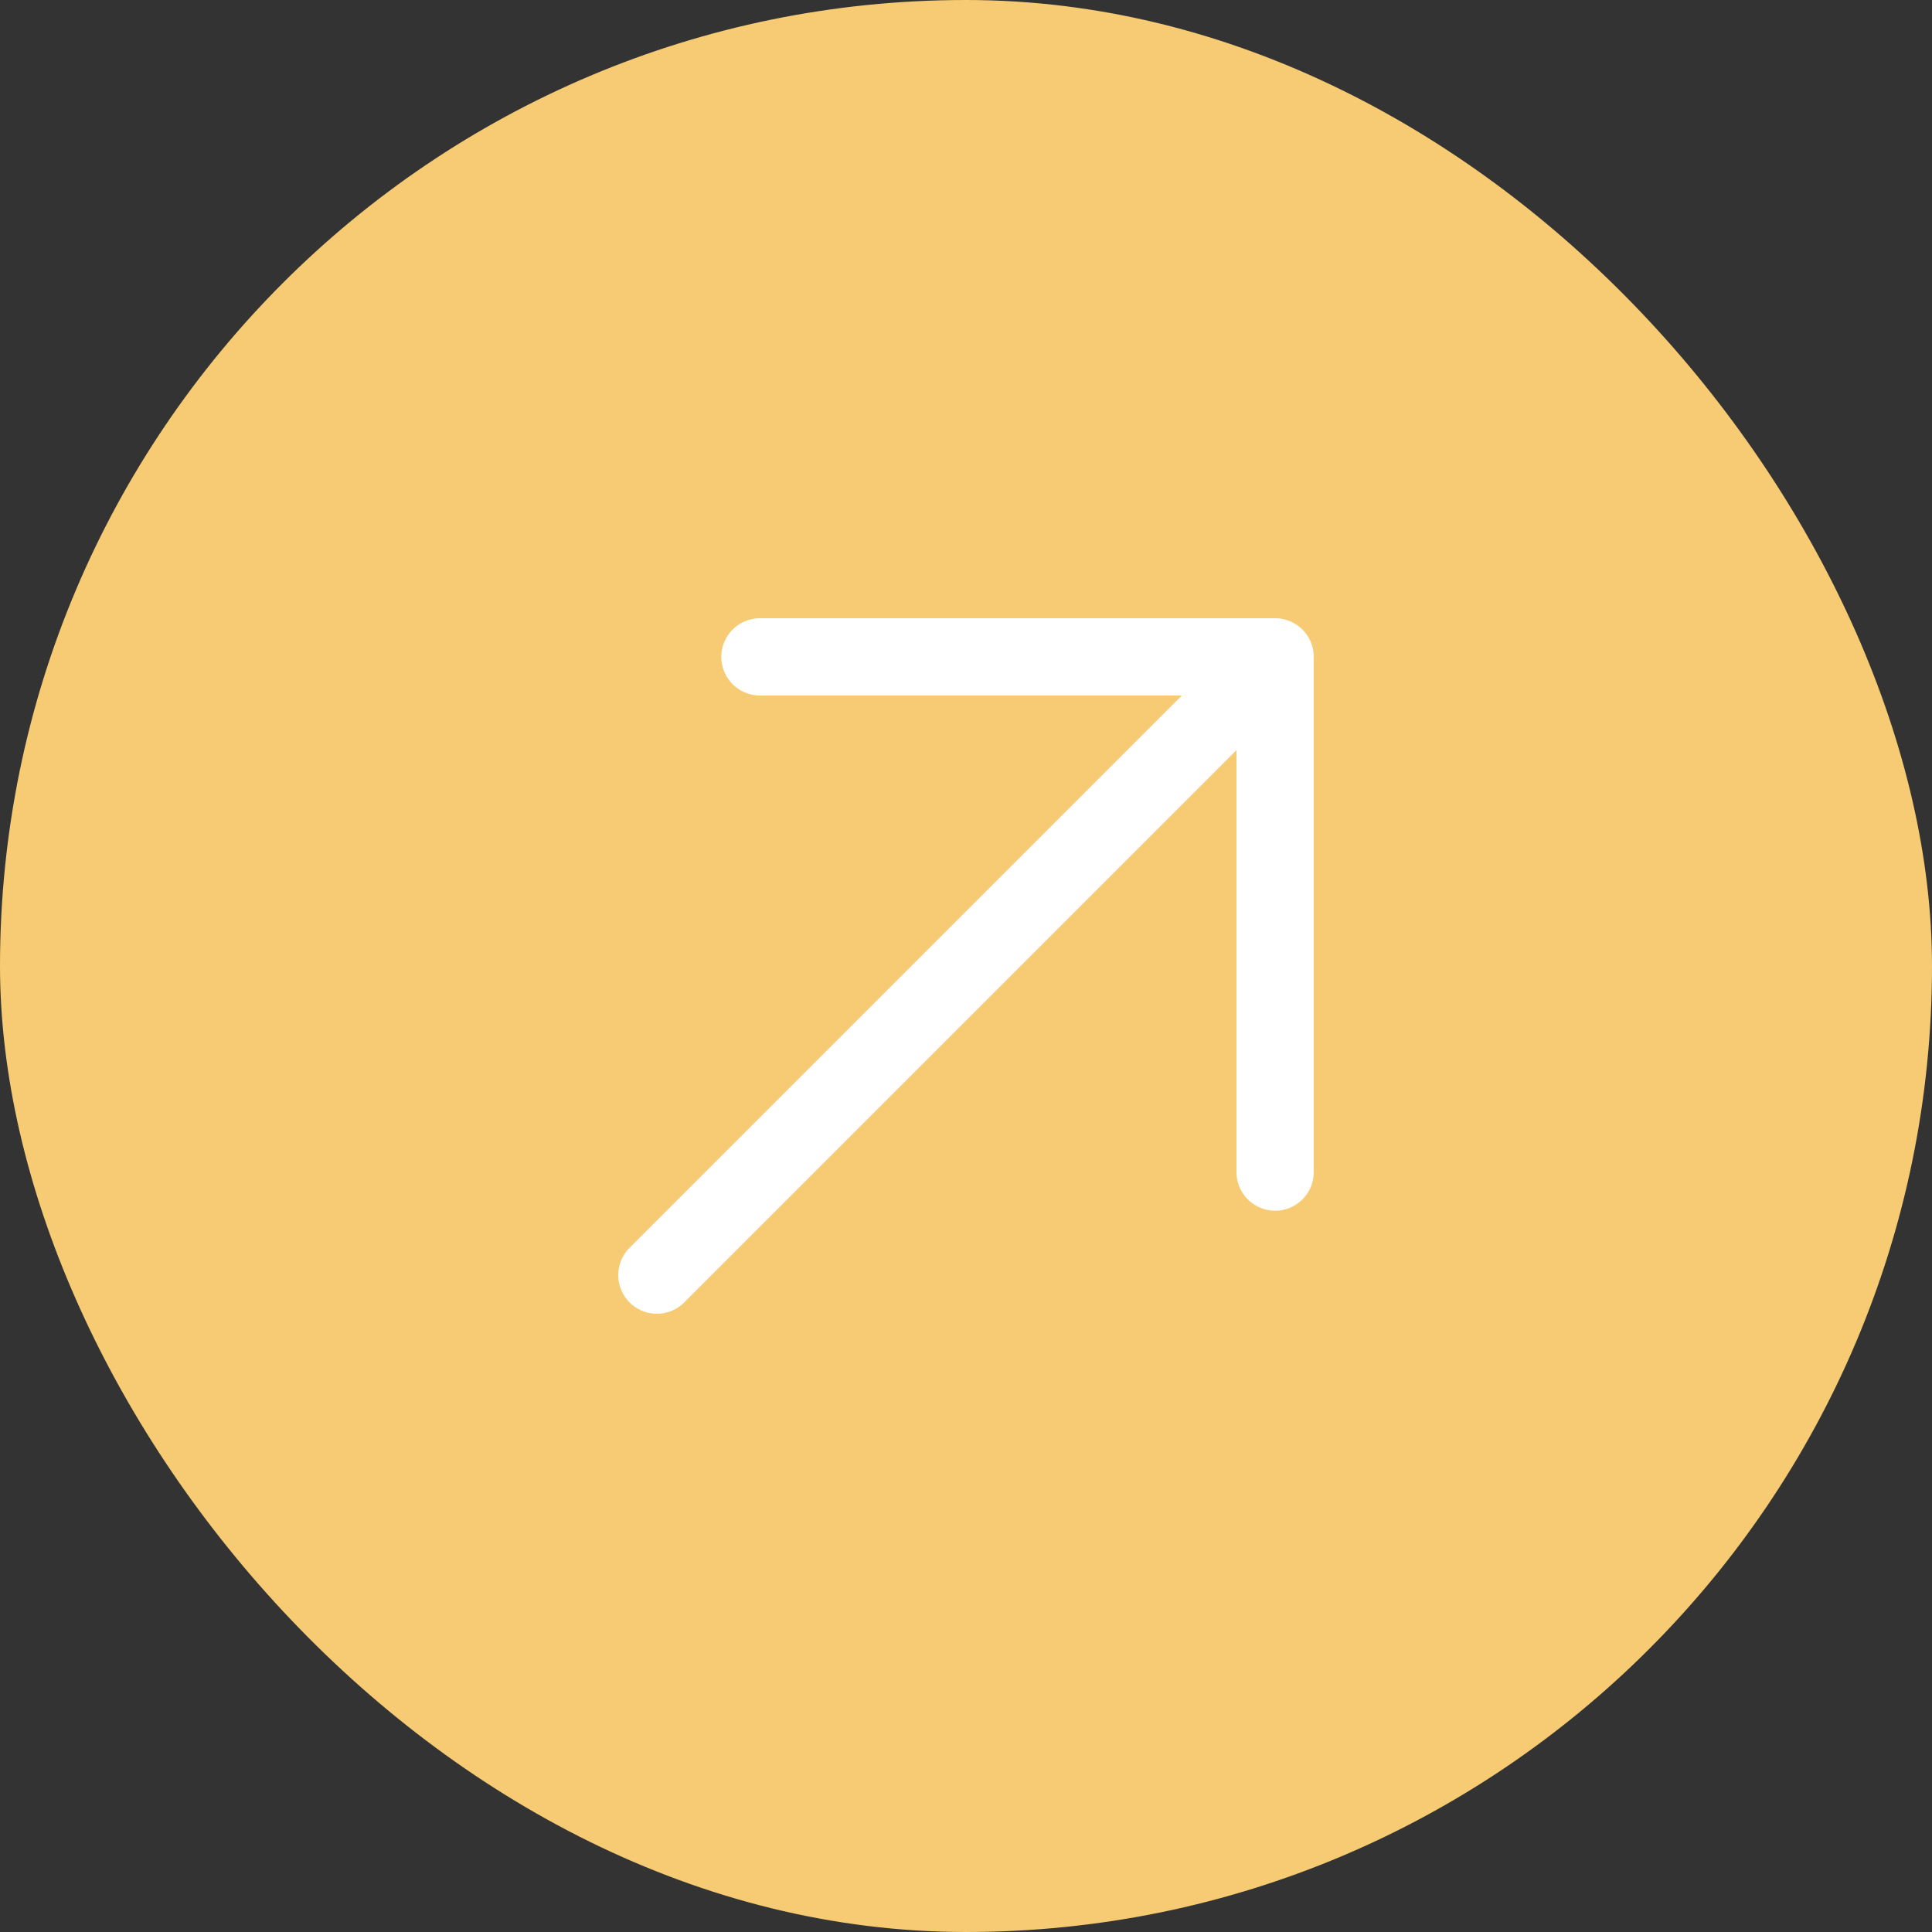 <svg width="50" height="50" viewBox="0 0 50 50" fill="none" xmlns="http://www.w3.org/2000/svg">
<rect x="0" y="0" width="50" height="50" fill="#333333" stroke="none"/>
<rect width="50" height="50" rx="25" fill="#F6CB73"/>
<path d="M19.667 17H33V30.333M33 17L17 33L33 17Z" stroke="white" stroke-width="2" stroke-linecap="round" stroke-linejoin="round"/>
</svg>

